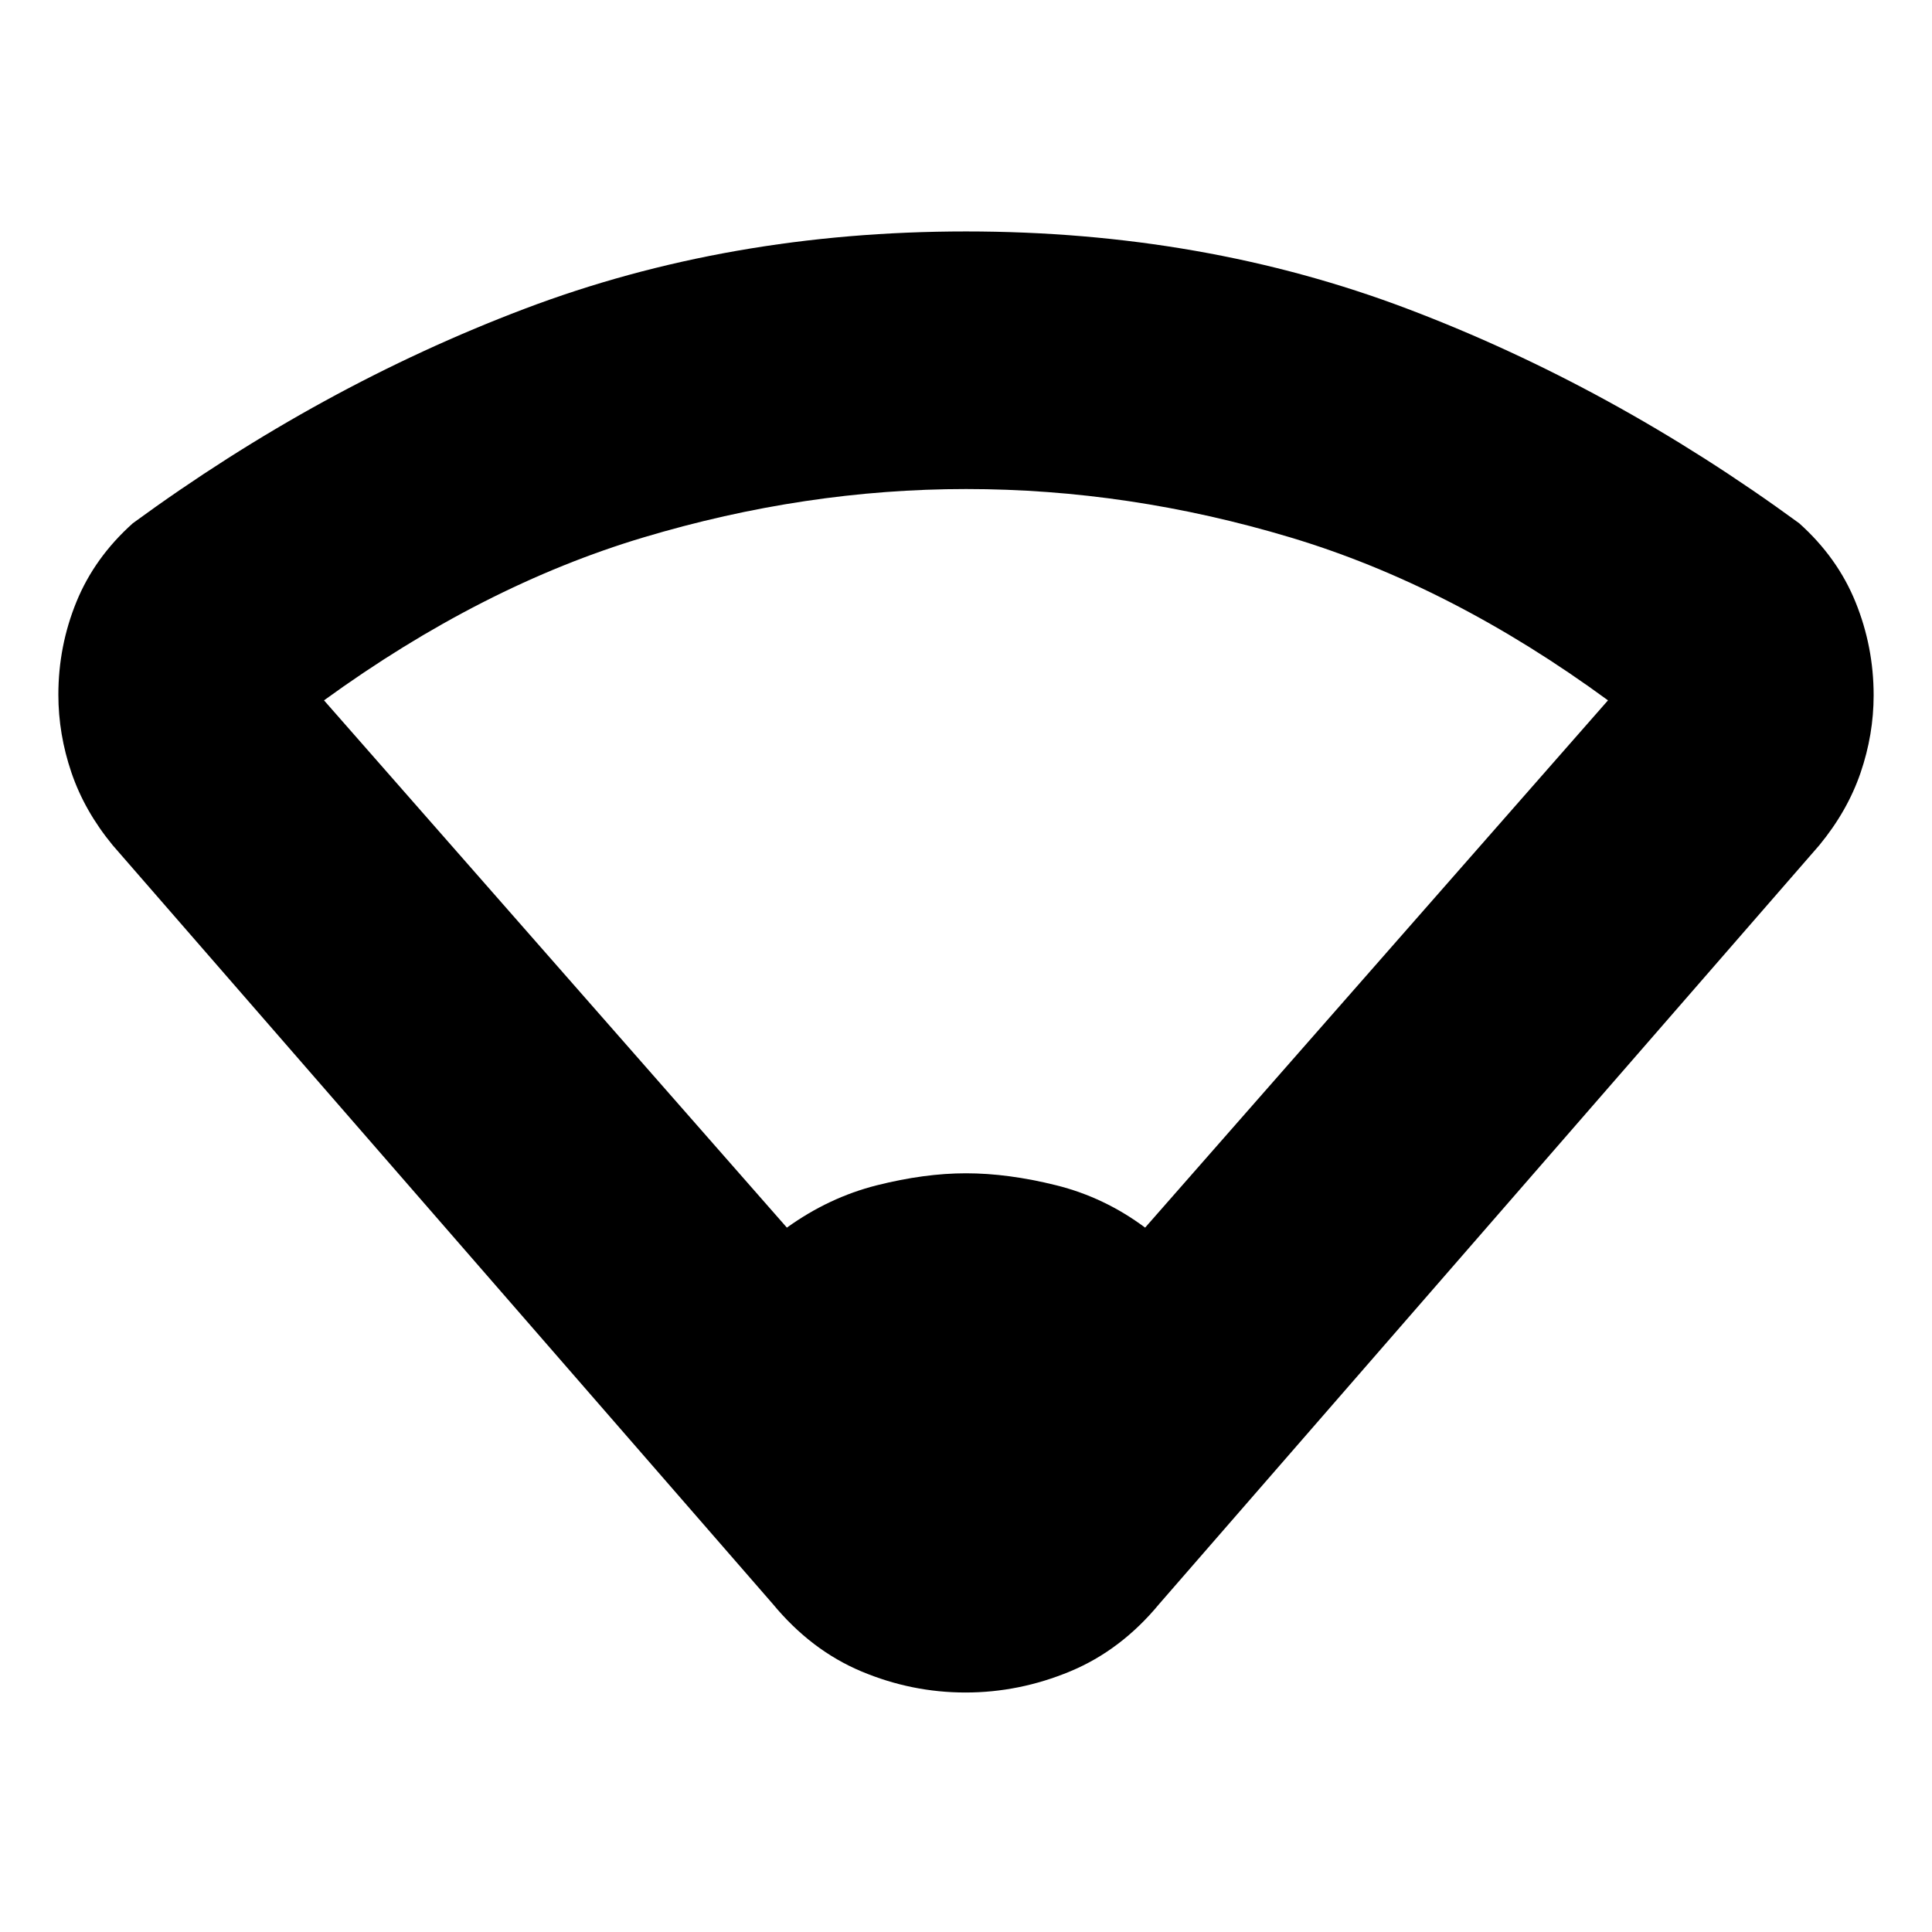<svg xmlns="http://www.w3.org/2000/svg" height="20" viewBox="0 -960 960 960" width="20"><path d="M391-350q20.95-15.05 44.67-21.03Q459.39-377 480-377q20.89 0 44.87 5.97Q548.84-365.05 569-350l230-262q-77.78-56.97-157.89-80.98Q561-717 480.05-717q-79.96 0-160.25 24.02Q239.51-668.97 161-612l230 262Zm-7 187L56-540q-14-17-20.5-36.1-6.5-19.09-6.5-38.69Q29-639 38-661t28-39q93-68 194.5-106.5T480-845q118 0 219.5 38.5T894-700q19 17 28 39.17 9 22.18 9 46.31 0 19.52-6.5 38.52-6.5 19-20.5 36L576-163q-19 23-44.25 33.5t-52 10.5Q453-119 428-129.5T384-163Z"/></svg>